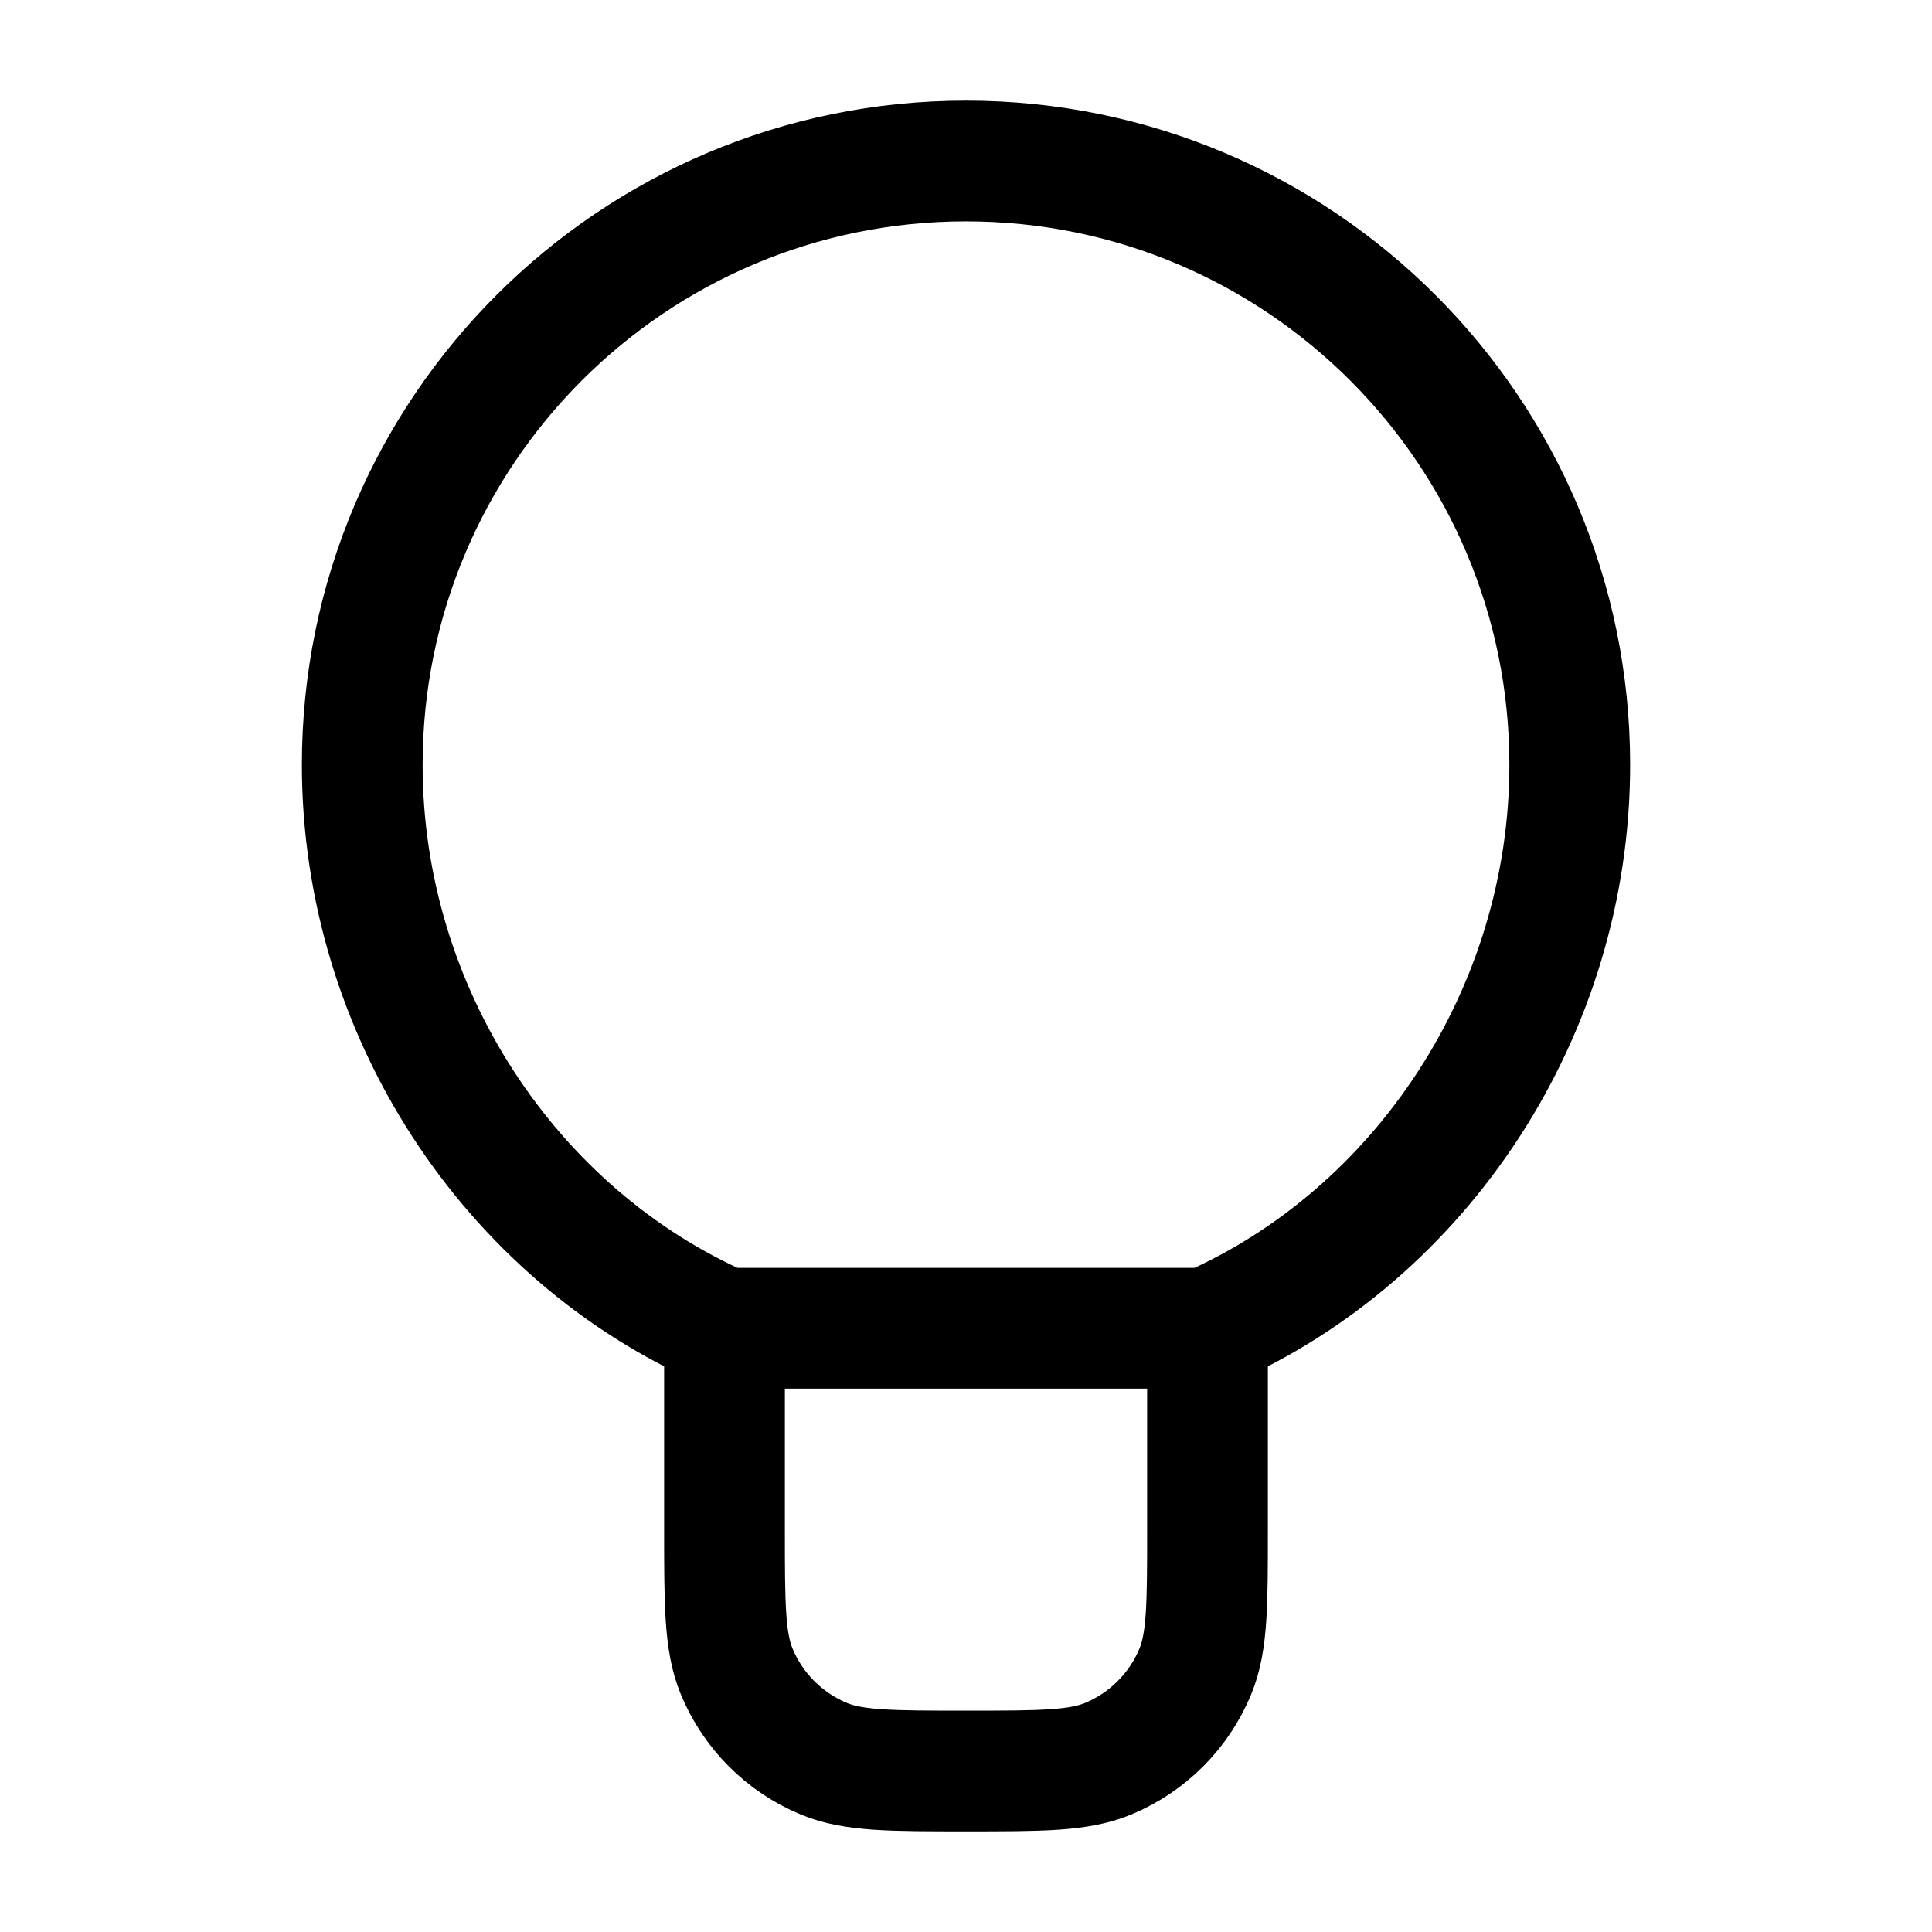 <svg width="100%" height="100%" viewBox="0 0 24 24" fill="none" xmlns="http://www.w3.org/2000/svg">
<path d="M15 16.5V19C15 19.932 15 20.398 14.848 20.765C14.645 21.255 14.255 21.645 13.765 21.848C13.398 22 12.932 22 12 22C11.068 22 10.602 22 10.235 21.848C9.745 21.645 9.355 21.255 9.152 20.765C9 20.398 9 19.932 9 19V16.5M15 16.5C17.649 15.343 19.5 12.575 19.5 9.5C19.5 5.358 16.142 2 12 2C7.858 2 4.5 5.358 4.5 9.5C4.5 12.575 6.351 15.343 9 16.5M15 16.5H9" stroke="currentColor" stroke-width="1.5" stroke-linecap="round" stroke-linejoin="round"/>
</svg>
